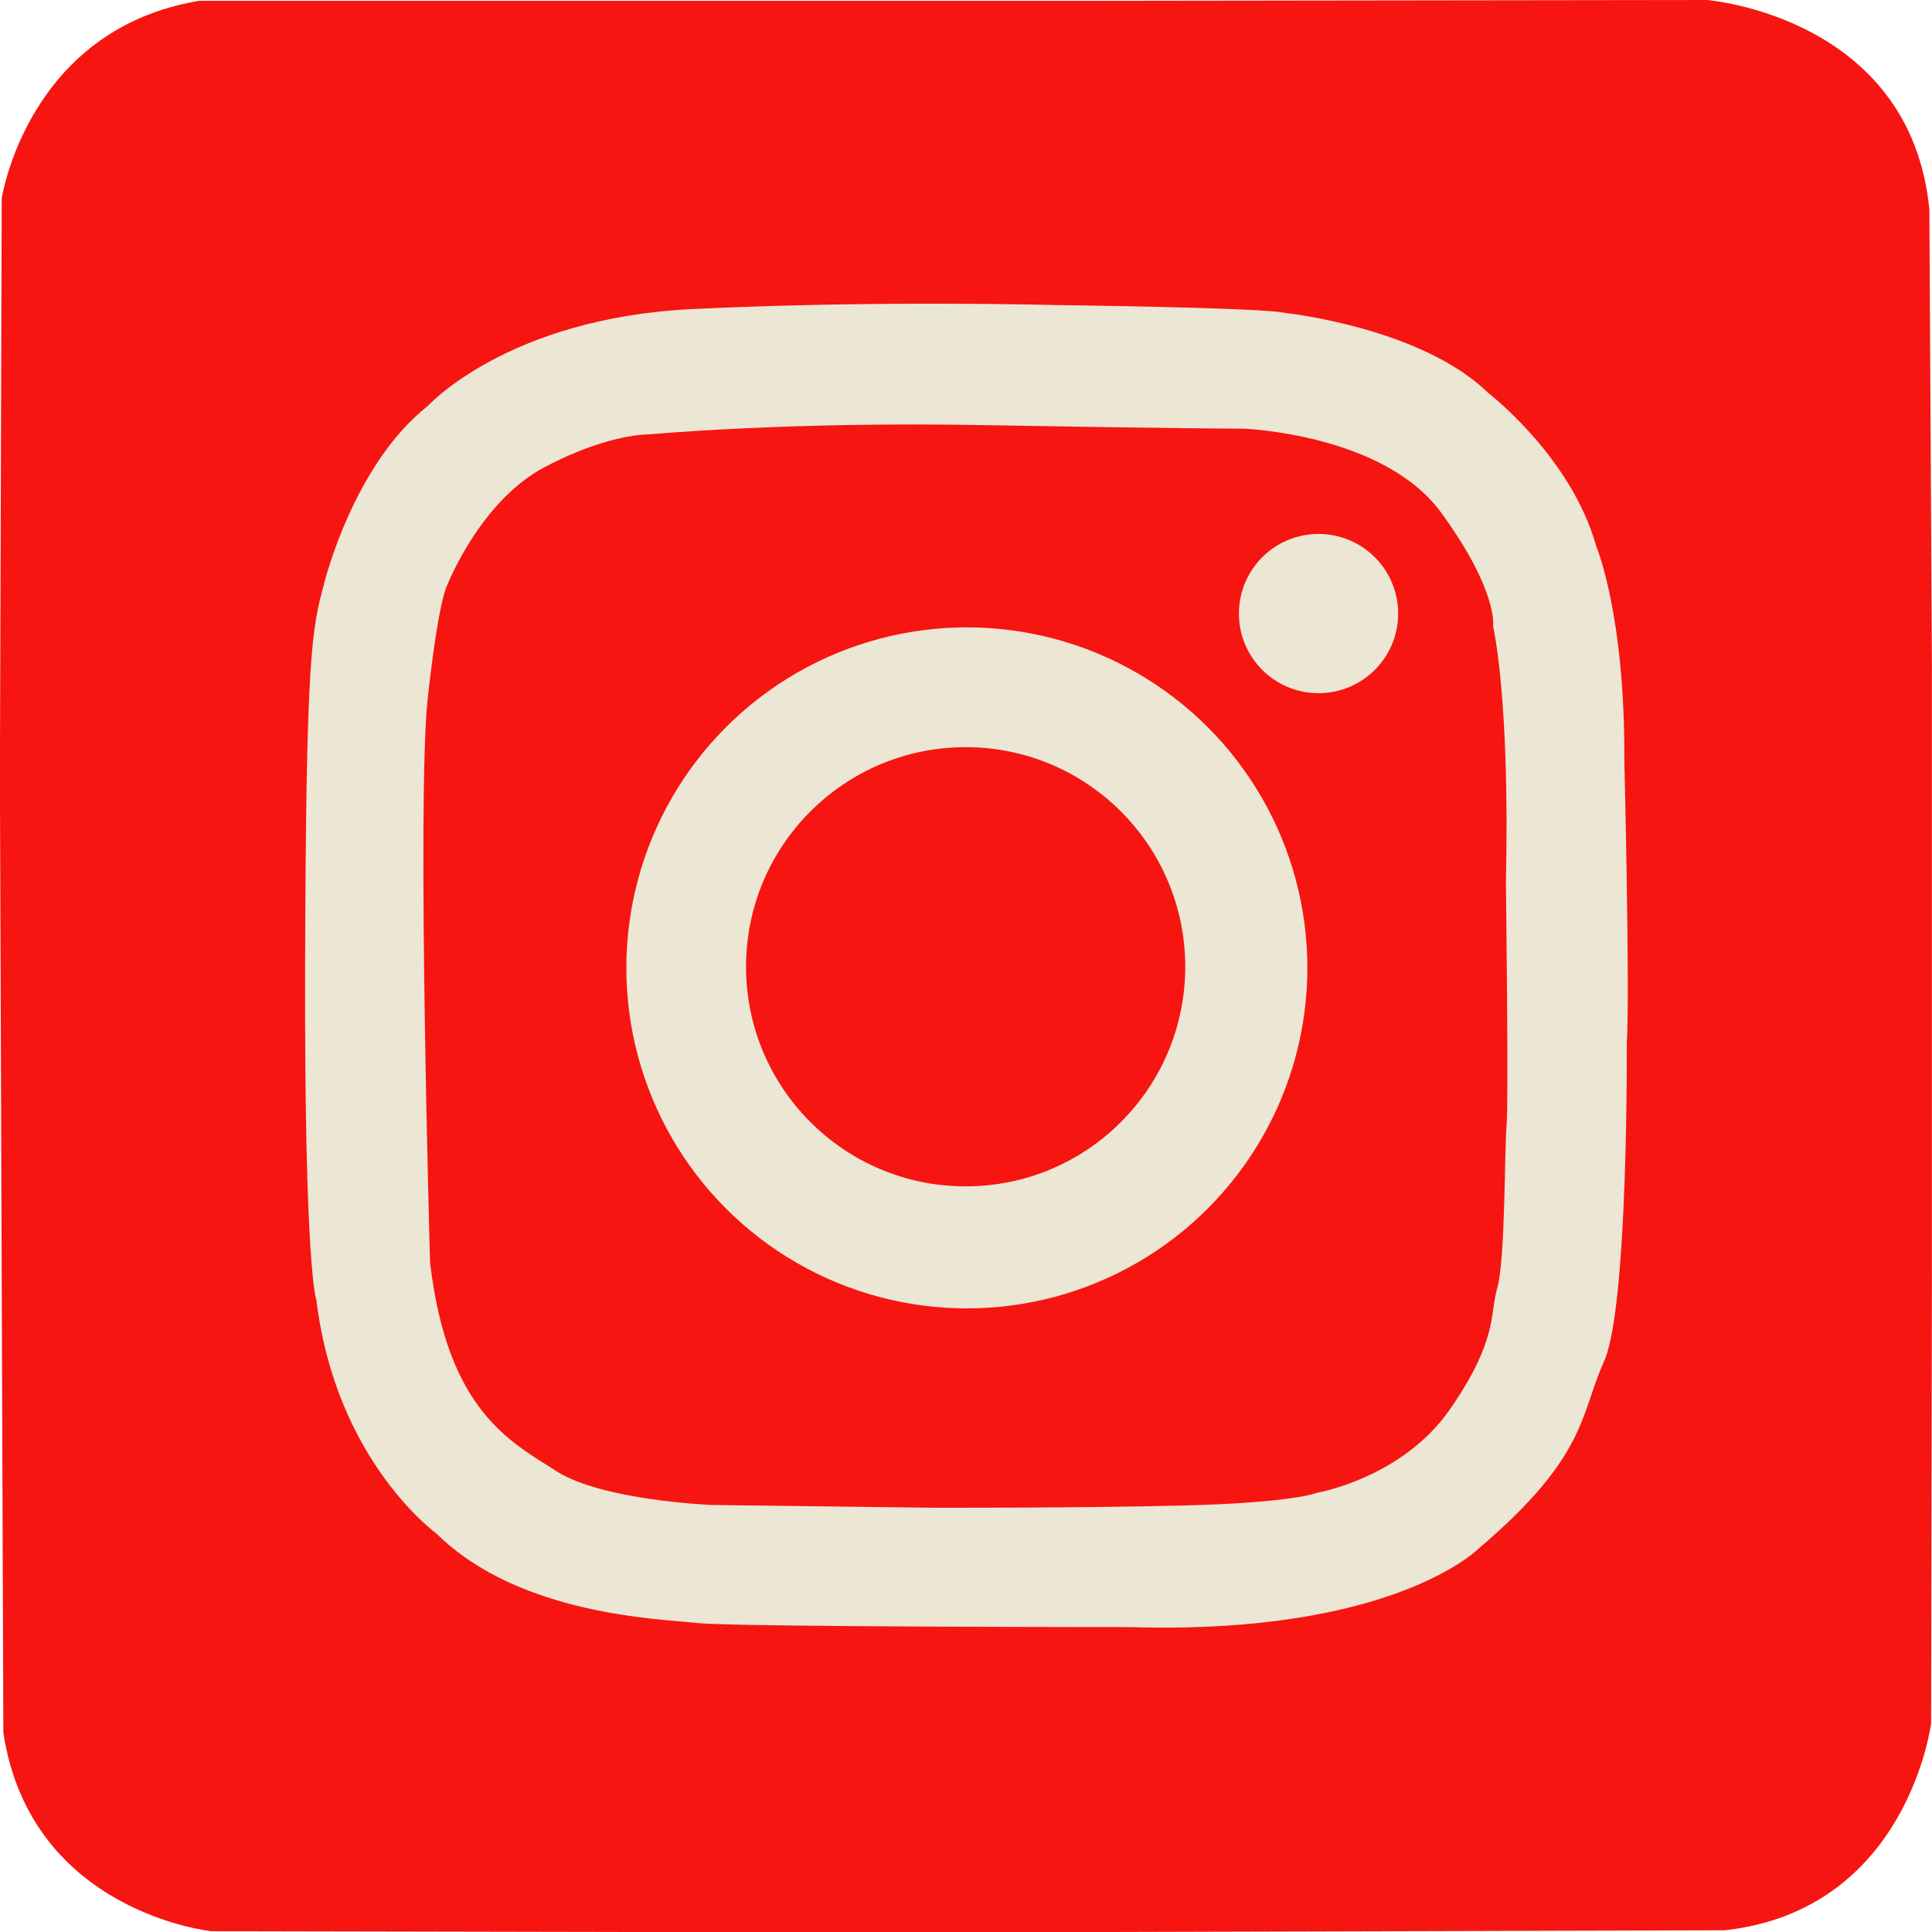 <?xml version="1.0" encoding="UTF-8"?>
<svg id="Layer_1" data-name="Layer 1" xmlns="http://www.w3.org/2000/svg" viewBox="0 0 190.47 190.47">
  <defs>
    <style>
      .cls-1 {
        fill: #f61511;
      }

      .cls-2 {
        fill: #ece6d4;
      }
    </style>
  </defs>
  <path class="cls-1" d="M.17,19.56S2.7,2.87,19.65.08h35.66s52.53,0,52.53,0l60.45-.08s20.07,1.6,21.92,20.66l.25,45.11v59.86s-.08,44.27-.08,44.27c0,0-2.28,18.38-20.32,20.4l-61.47.17h-47.55s-40.22-.08-40.22-.08c0,0-17.79-1.85-20.49-19.56l-.34-94.26L.17,19.56Z"/>
  <path class="cls-2" d="M31.94,57.57s2.86-11.76,10.25-17.56c0,0,7.87-8.66,26.07-9.54s35.53-.4,35.53-.4c0,0,20.74.24,22.97.79,0,0,13.35,1.43,19.95,7.87,0,0,8.19,6.28,10.65,15.1,0,0,2.86,6.68,2.78,21.22,0,0,.56,22.81.24,27.82,0,0,.16,25.99-2.23,31.31s-1.67,9.38-12.32,18.44c0,0-8.38,8.58-34.41,7.79,0,0-39.06,0-42.64-.4s-17.56-.72-25.75-8.82c0,0-9.93-7.15-11.84-23.05,0,0-1.19-2.7-1.11-32.98s.64-33.14,1.87-37.59Z"/>
  <path class="cls-1" d="M42.4,124.48s-1.31-45.64-.24-55.55c1.08-9.92,1.93-11.24,1.93-11.24,0,0,3.23-8.28,9.61-11.64,6.38-3.37,10.38-3.23,10.38-3.23,0,0,13.4-1.26,32.83-.91,19.43.35,25.67.35,25.67.35,0,0,13.82.49,19.5,8.28,5.68,7.79,5.12,11.22,5.12,11.22,0,0,1.68,7.08,1.26,25.25,0,0,.28,21.57.07,23.88-.21,2.31-.12,13.19-.9,15.99-.79,2.8.05,5.21-4.67,12.04-4.72,6.83-13.17,8.26-13.17,8.26,0,0-2.26.97-13.07,1.24-10.81.27-24.95.22-24.95.22l-21.62-.27s-10.81-.44-15.29-3.33-10.73-5.87-12.46-20.56Z"/>
  <circle class="cls-2" cx="95.32" cy="95.42" r="33.57"/>
  <circle class="cls-1" cx="95.2" cy="95.31" r="21.65"/>
  <circle class="cls-2" cx="129.99" cy="60.49" r="7.85"/>
</svg>